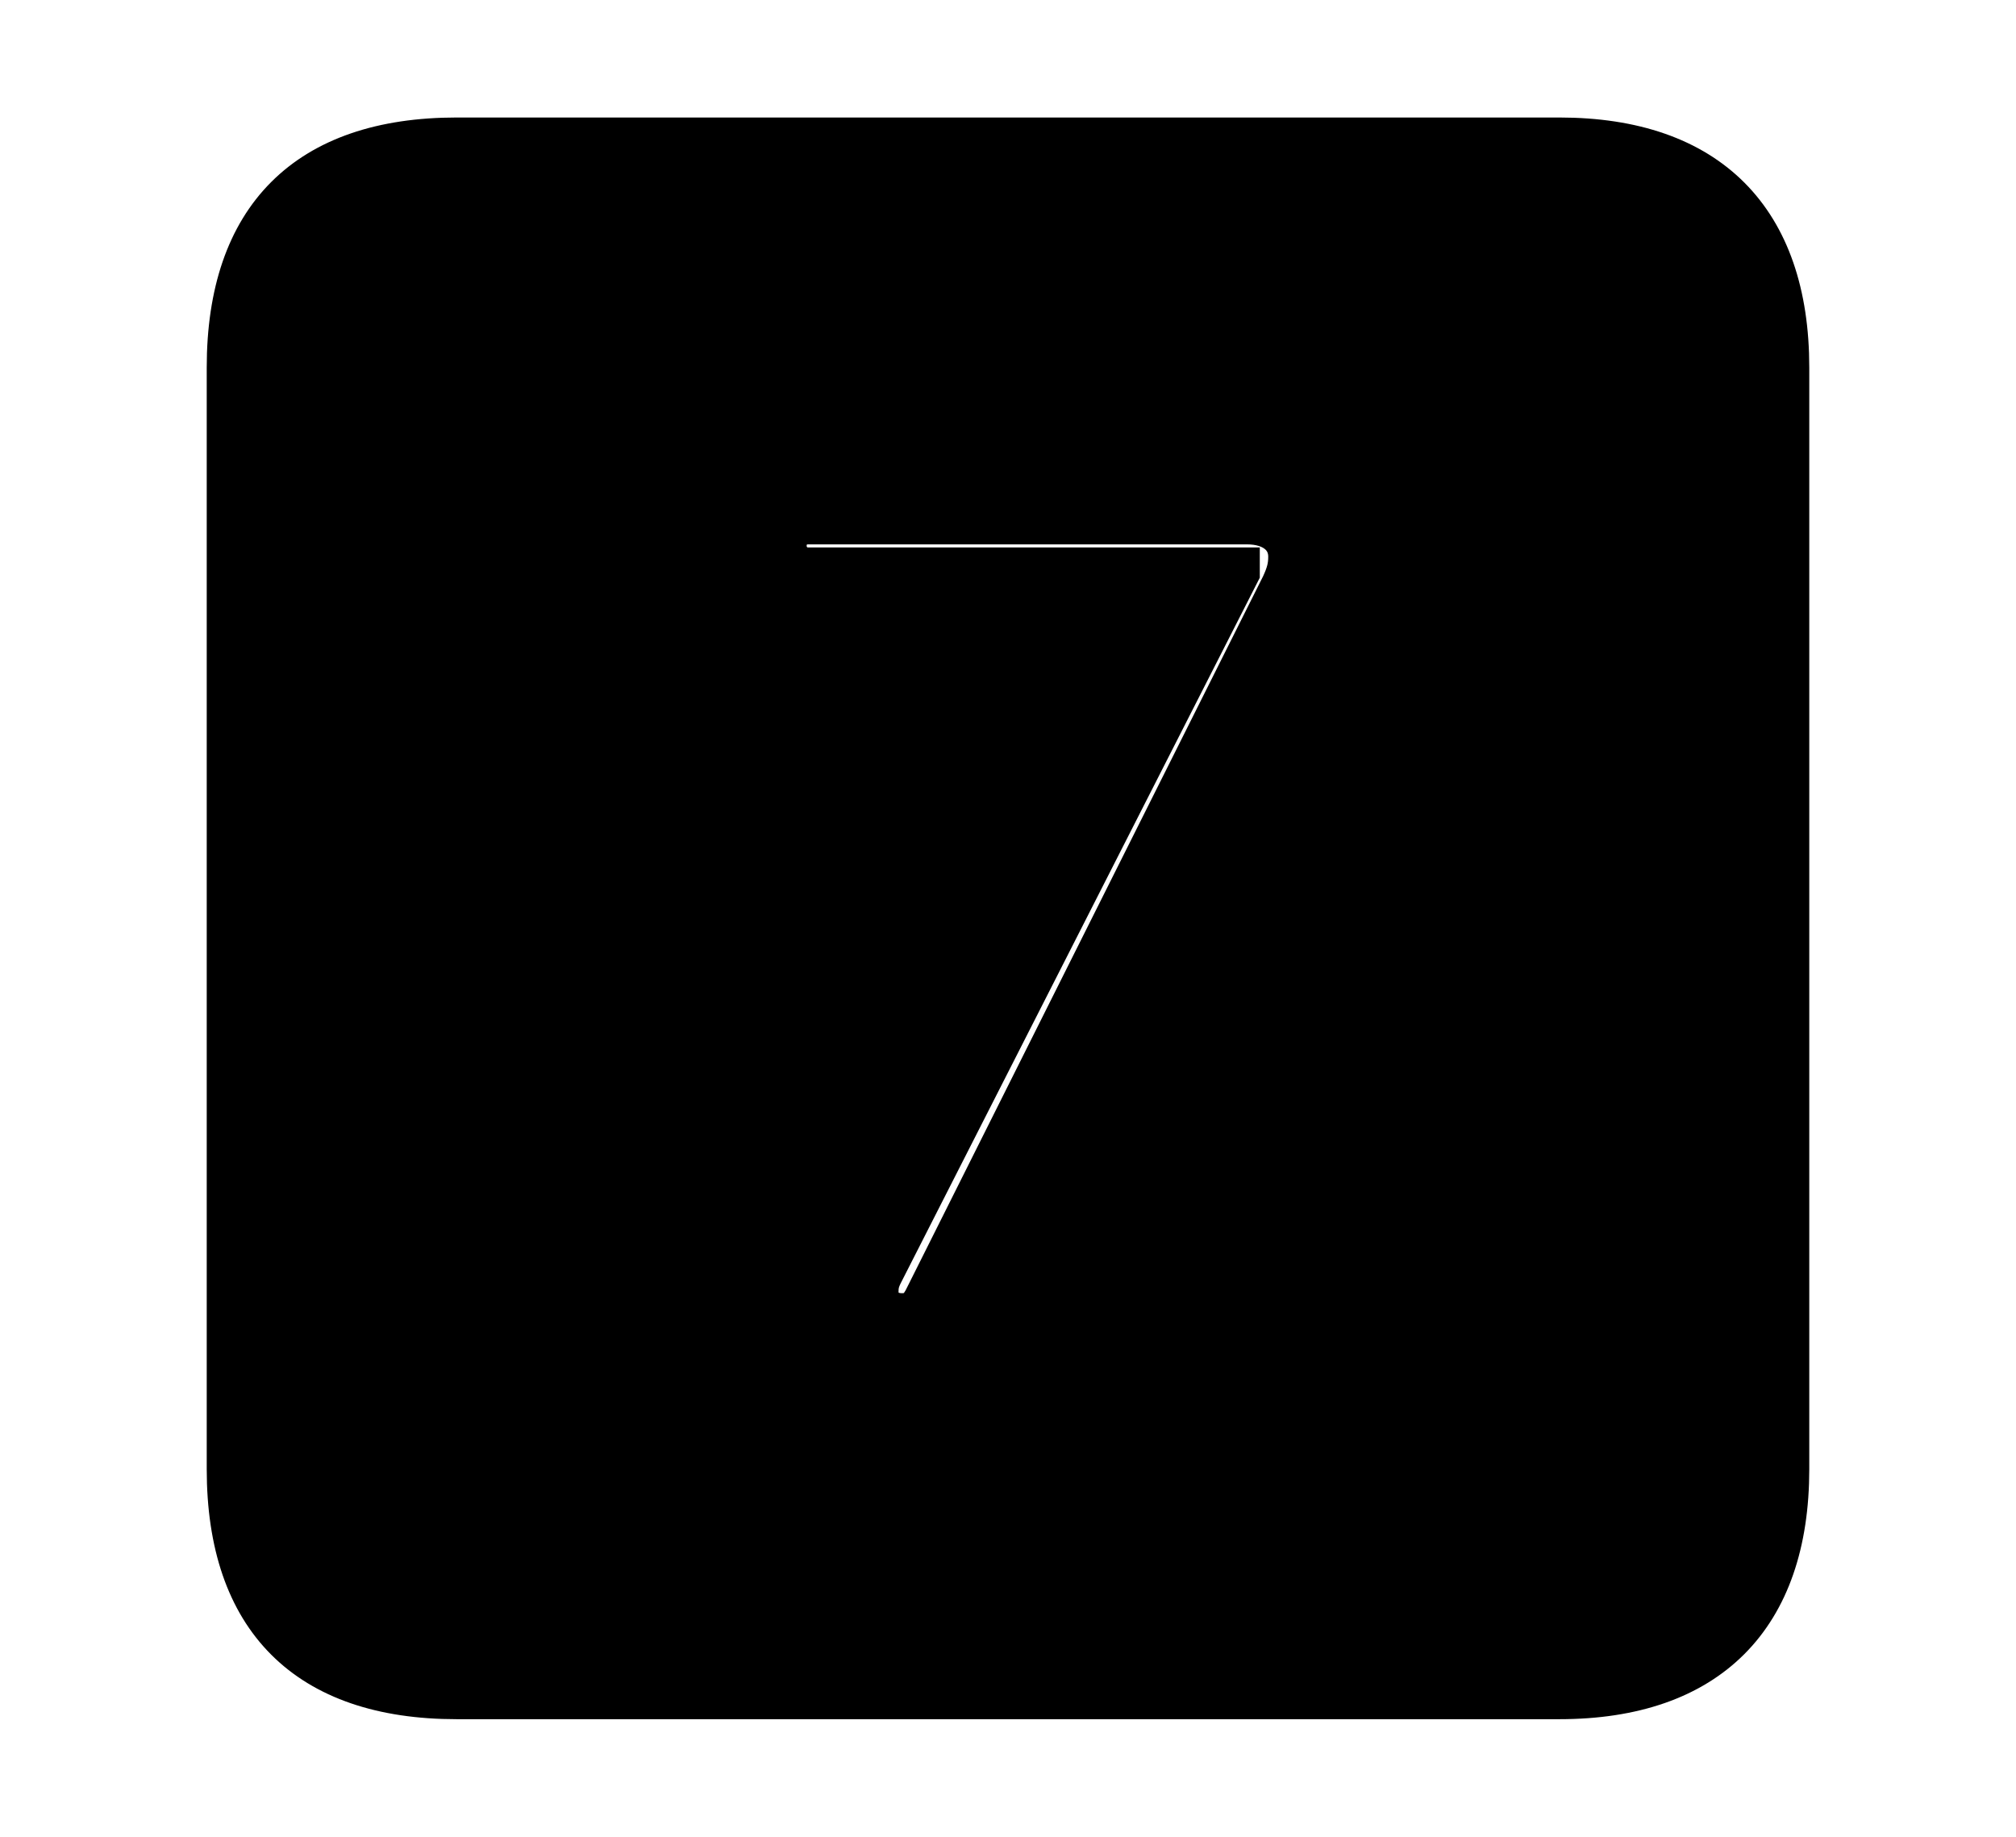 <svg width='48.555px' height='44.236px' direction='ltr' xmlns='http://www.w3.org/2000/svg' version='1.1'>
<g fill-rule='nonzero' transform='scale(1,-1) translate(0,-44.236)'>
<path fill='black' stroke='black' fill-opacity='1.0' stroke-width='1.0' d='
    M 11.0,3.33
    L 37.555,3.33
    C 41.143,3.33 43.076,5.285 43.076,8.852
    L 43.076,35.385
    C 43.076,38.951 41.143,40.906 37.555,40.906
    L 11.0,40.906
    C 7.391,40.906 5.479,38.994 5.479,35.385
    L 5.479,8.852
    C 5.479,5.242 7.391,3.33 11.0,3.33
    Z
    M 21.721,12.59
    C 21.377,12.59 21.141,12.805 21.141,13.127
    C 21.141,13.277 21.162,13.385 21.248,13.557
    L 29.842,30.443
    L 29.842,30.551
    L 19.465,30.551
    C 19.143,30.551 18.928,30.809 18.928,31.088
    C 18.928,31.389 19.143,31.625 19.465,31.625
    L 30.035,31.625
    C 30.658,31.625 31.045,31.303 31.045,30.83
    C 31.045,30.594 31.002,30.422 30.873,30.143
    L 22.301,13.02
    C 22.15,12.697 22.0,12.59 21.721,12.59
    Z
' />
</g>
</svg>